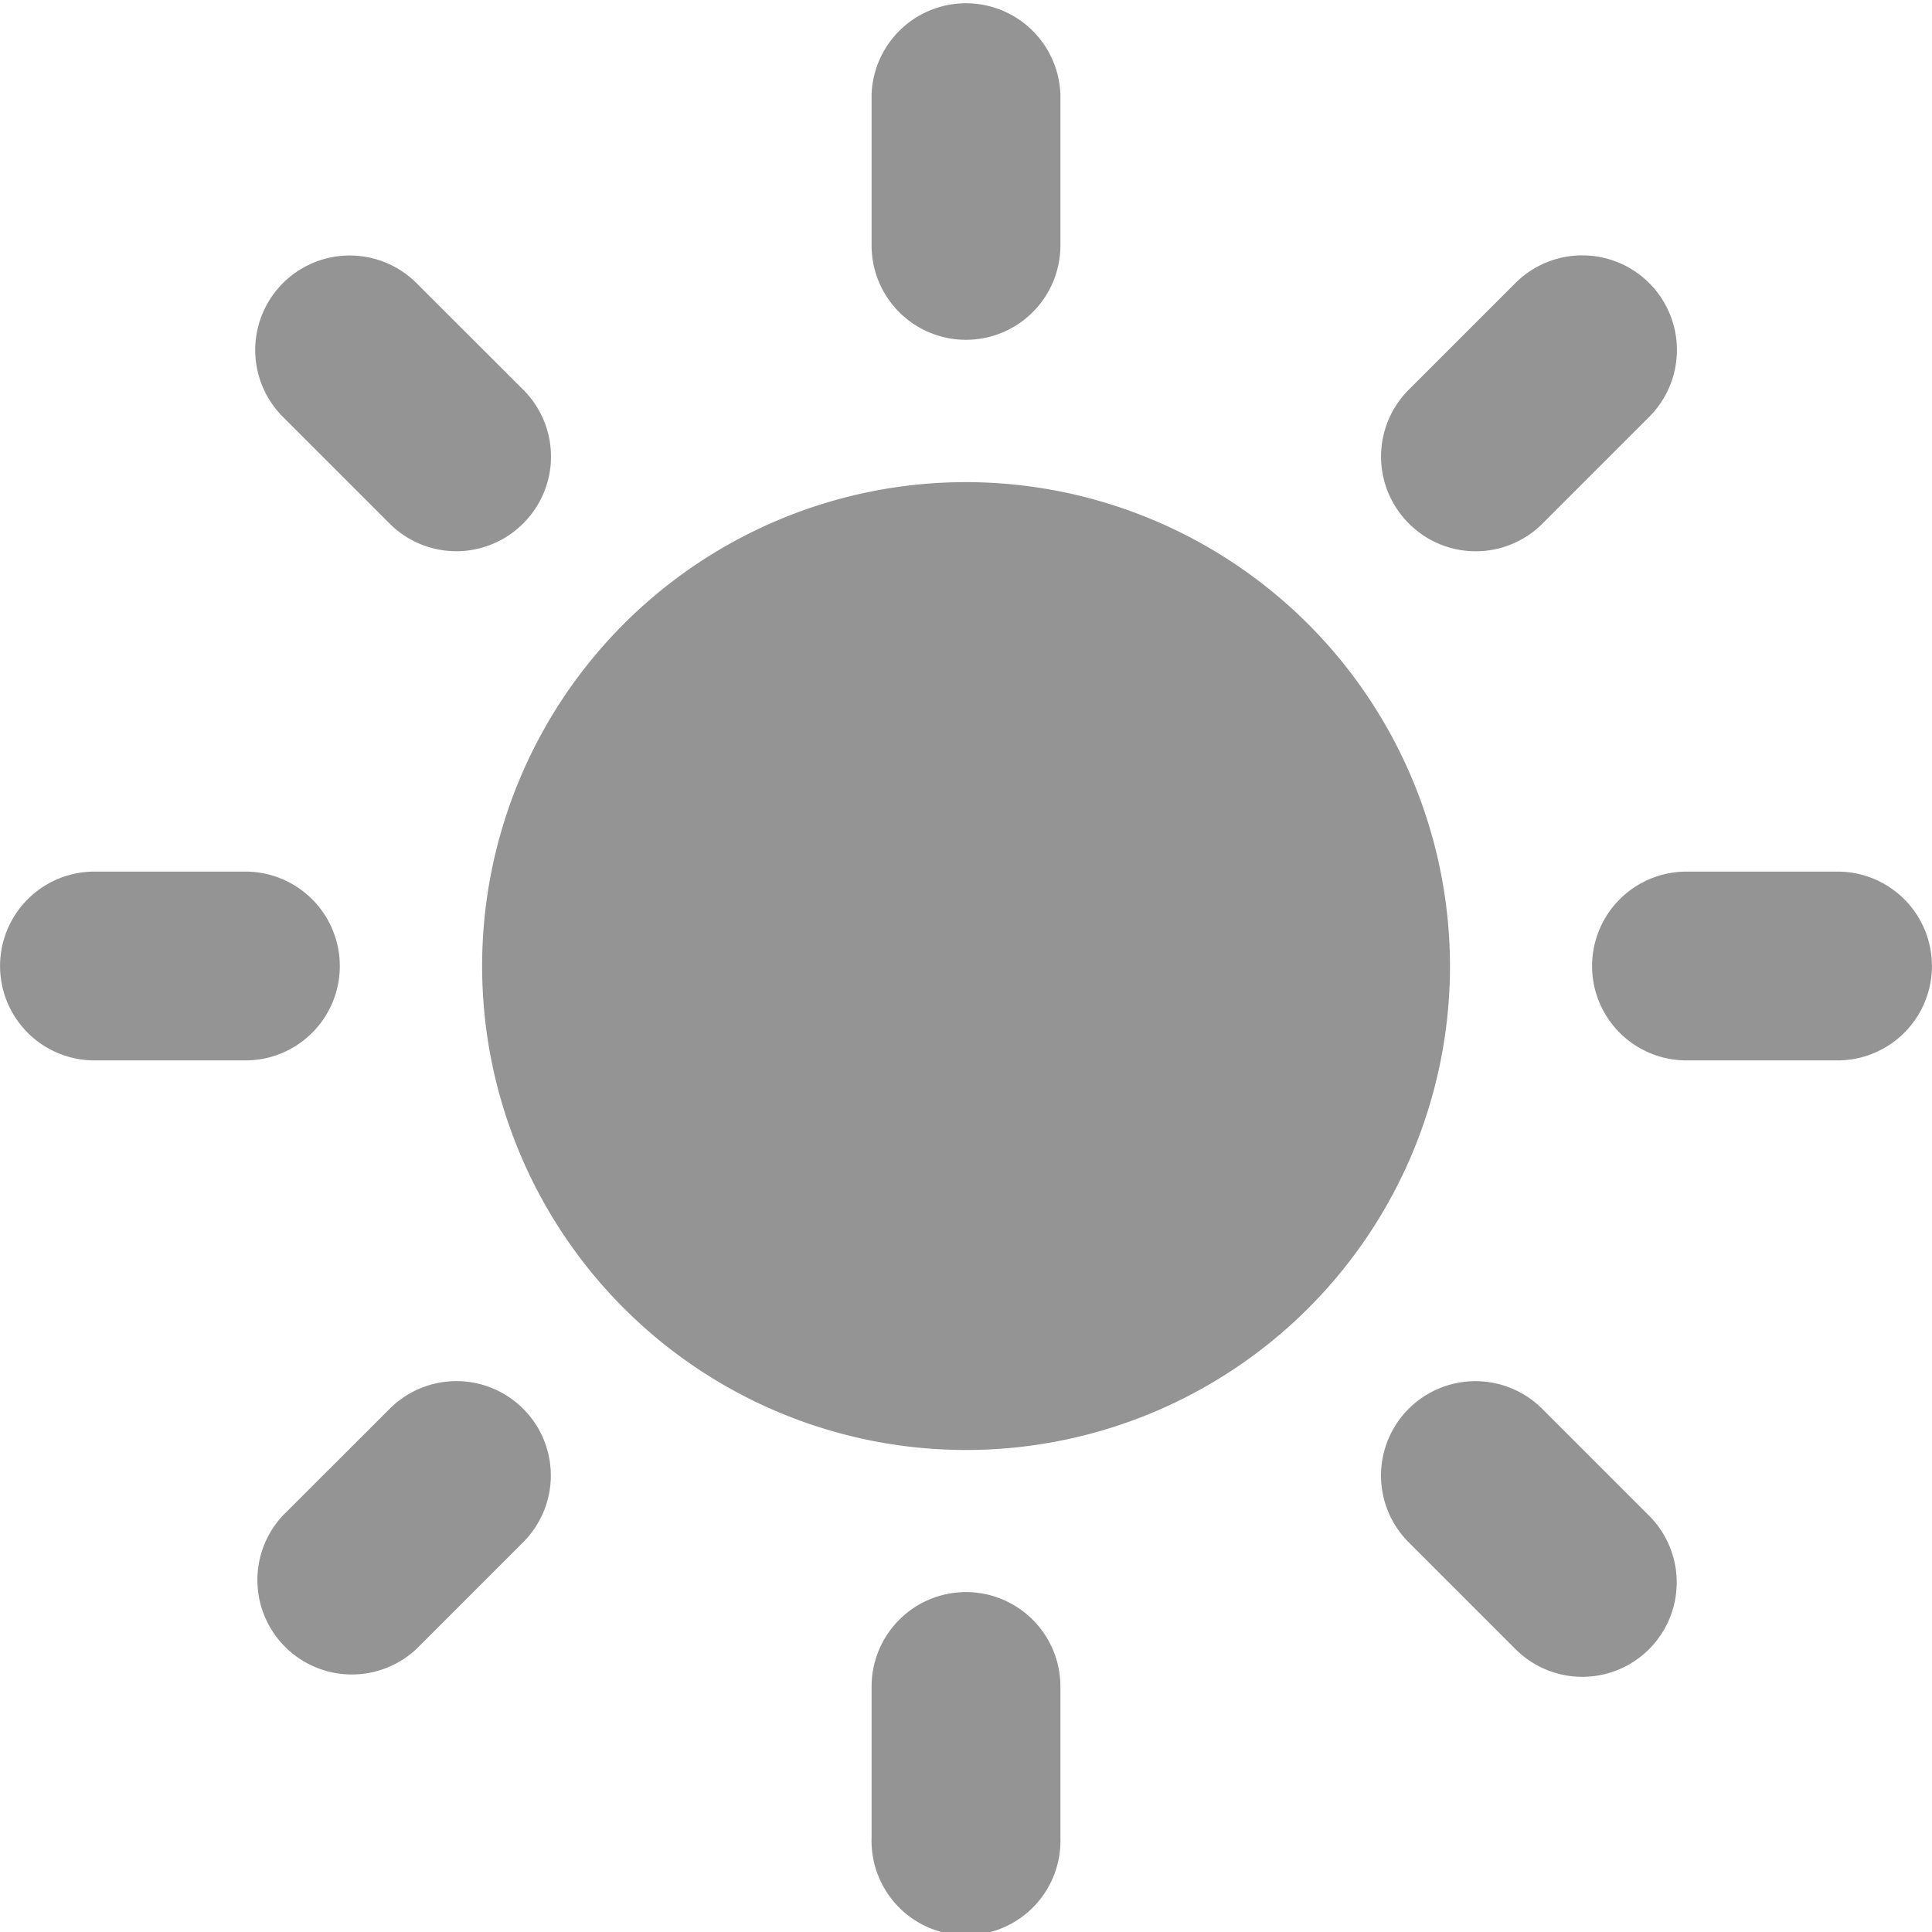 <svg id="sun" xmlns="http://www.w3.org/2000/svg" width="17.119" height="17.119" viewBox="0 0 17.119 17.119">
  <g id="Group_30575" data-name="Group 30575">
    <path id="Path_50418" data-name="Path 50418" d="M15.557,11.269a4.288,4.288,0,1,0,4.288,4.288A4.293,4.293,0,0,0,15.557,11.269Z" transform="translate(-6.997 -6.997)" fill="#949494"/>
    <g id="Group_30574" data-name="Group 30574">
      <g id="Group_30566" data-name="Group 30566" transform="translate(7.723)">
        <path id="Path_50419" data-name="Path 50419" d="M21.21,3.011a.836.836,0,0,1-.837-.836V.837a.837.837,0,0,1,1.673,0V2.175A.837.837,0,0,1,21.21,3.011Z" transform="translate(-20.373)" fill="#949494"/>
      </g>
      <g id="Group_30567" data-name="Group 30567" transform="translate(7.723 14.107)">
        <path id="Path_50420" data-name="Path 50420" d="M21.21,37.215a.837.837,0,0,0-.837.837V39.39a.837.837,0,1,0,1.673,0V38.052A.837.837,0,0,0,21.21,37.215Z" transform="translate(-20.373 -37.215)" fill="#949494"/>
      </g>
      <g id="Group_30568" data-name="Group 30568" transform="translate(12.237 2.262)">
        <path id="Path_50421" data-name="Path 50421" d="M32.527,8.342a.837.837,0,0,1,0-1.183l.947-.947A.837.837,0,1,1,34.657,7.4l-.947.947A.836.836,0,0,1,32.527,8.342Z" transform="translate(-32.282 -5.967)" fill="#949494"/>
      </g>
      <g id="Group_30569" data-name="Group 30569" transform="translate(2.262 12.238)">
        <path id="Path_50422" data-name="Path 50422" d="M8.341,32.528a.836.836,0,0,0-1.183,0l-.947.946a.837.837,0,0,0,1.183,1.183l.947-.947A.836.836,0,0,0,8.341,32.528Z" transform="translate(-5.967 -32.283)" fill="#949494"/>
      </g>
      <g id="Group_30570" data-name="Group 30570" transform="translate(14.107 7.723)">
        <path id="Path_50423" data-name="Path 50423" d="M37.215,21.21a.837.837,0,0,1,.837-.837H39.39a.836.836,0,1,1,0,1.673H38.052A.836.836,0,0,1,37.215,21.21Z" transform="translate(-37.215 -20.373)" fill="#949494"/>
      </g>
      <g id="Group_30571" data-name="Group 30571" transform="translate(0 7.723)">
        <path id="Path_50424" data-name="Path 50424" d="M3.011,21.21a.837.837,0,0,0-.837-.837H.837a.836.836,0,1,0,0,1.673H2.175A.836.836,0,0,0,3.011,21.21Z" transform="translate(0 -20.373)" fill="#949494"/>
      </g>
      <g id="Group_30572" data-name="Group 30572" transform="translate(12.237 12.238)">
        <path id="Path_50425" data-name="Path 50425" d="M32.527,32.529a.837.837,0,0,1,1.183,0l.947.947a.836.836,0,0,1-1.183,1.183l-.947-.947A.836.836,0,0,1,32.527,32.529Z" transform="translate(-32.282 -32.284)" fill="#949494"/>
      </g>
      <g id="Group_30573" data-name="Group 30573" transform="translate(2.262 2.262)">
        <path id="Path_50426" data-name="Path 50426" d="M8.341,8.342a.836.836,0,0,0,0-1.183l-.947-.946A.836.836,0,1,0,6.212,7.4l.947.947A.836.836,0,0,0,8.341,8.342Z" transform="translate(-5.966 -5.967)" fill="#949494"/>
      </g>
    </g>
  </g>
</svg>

